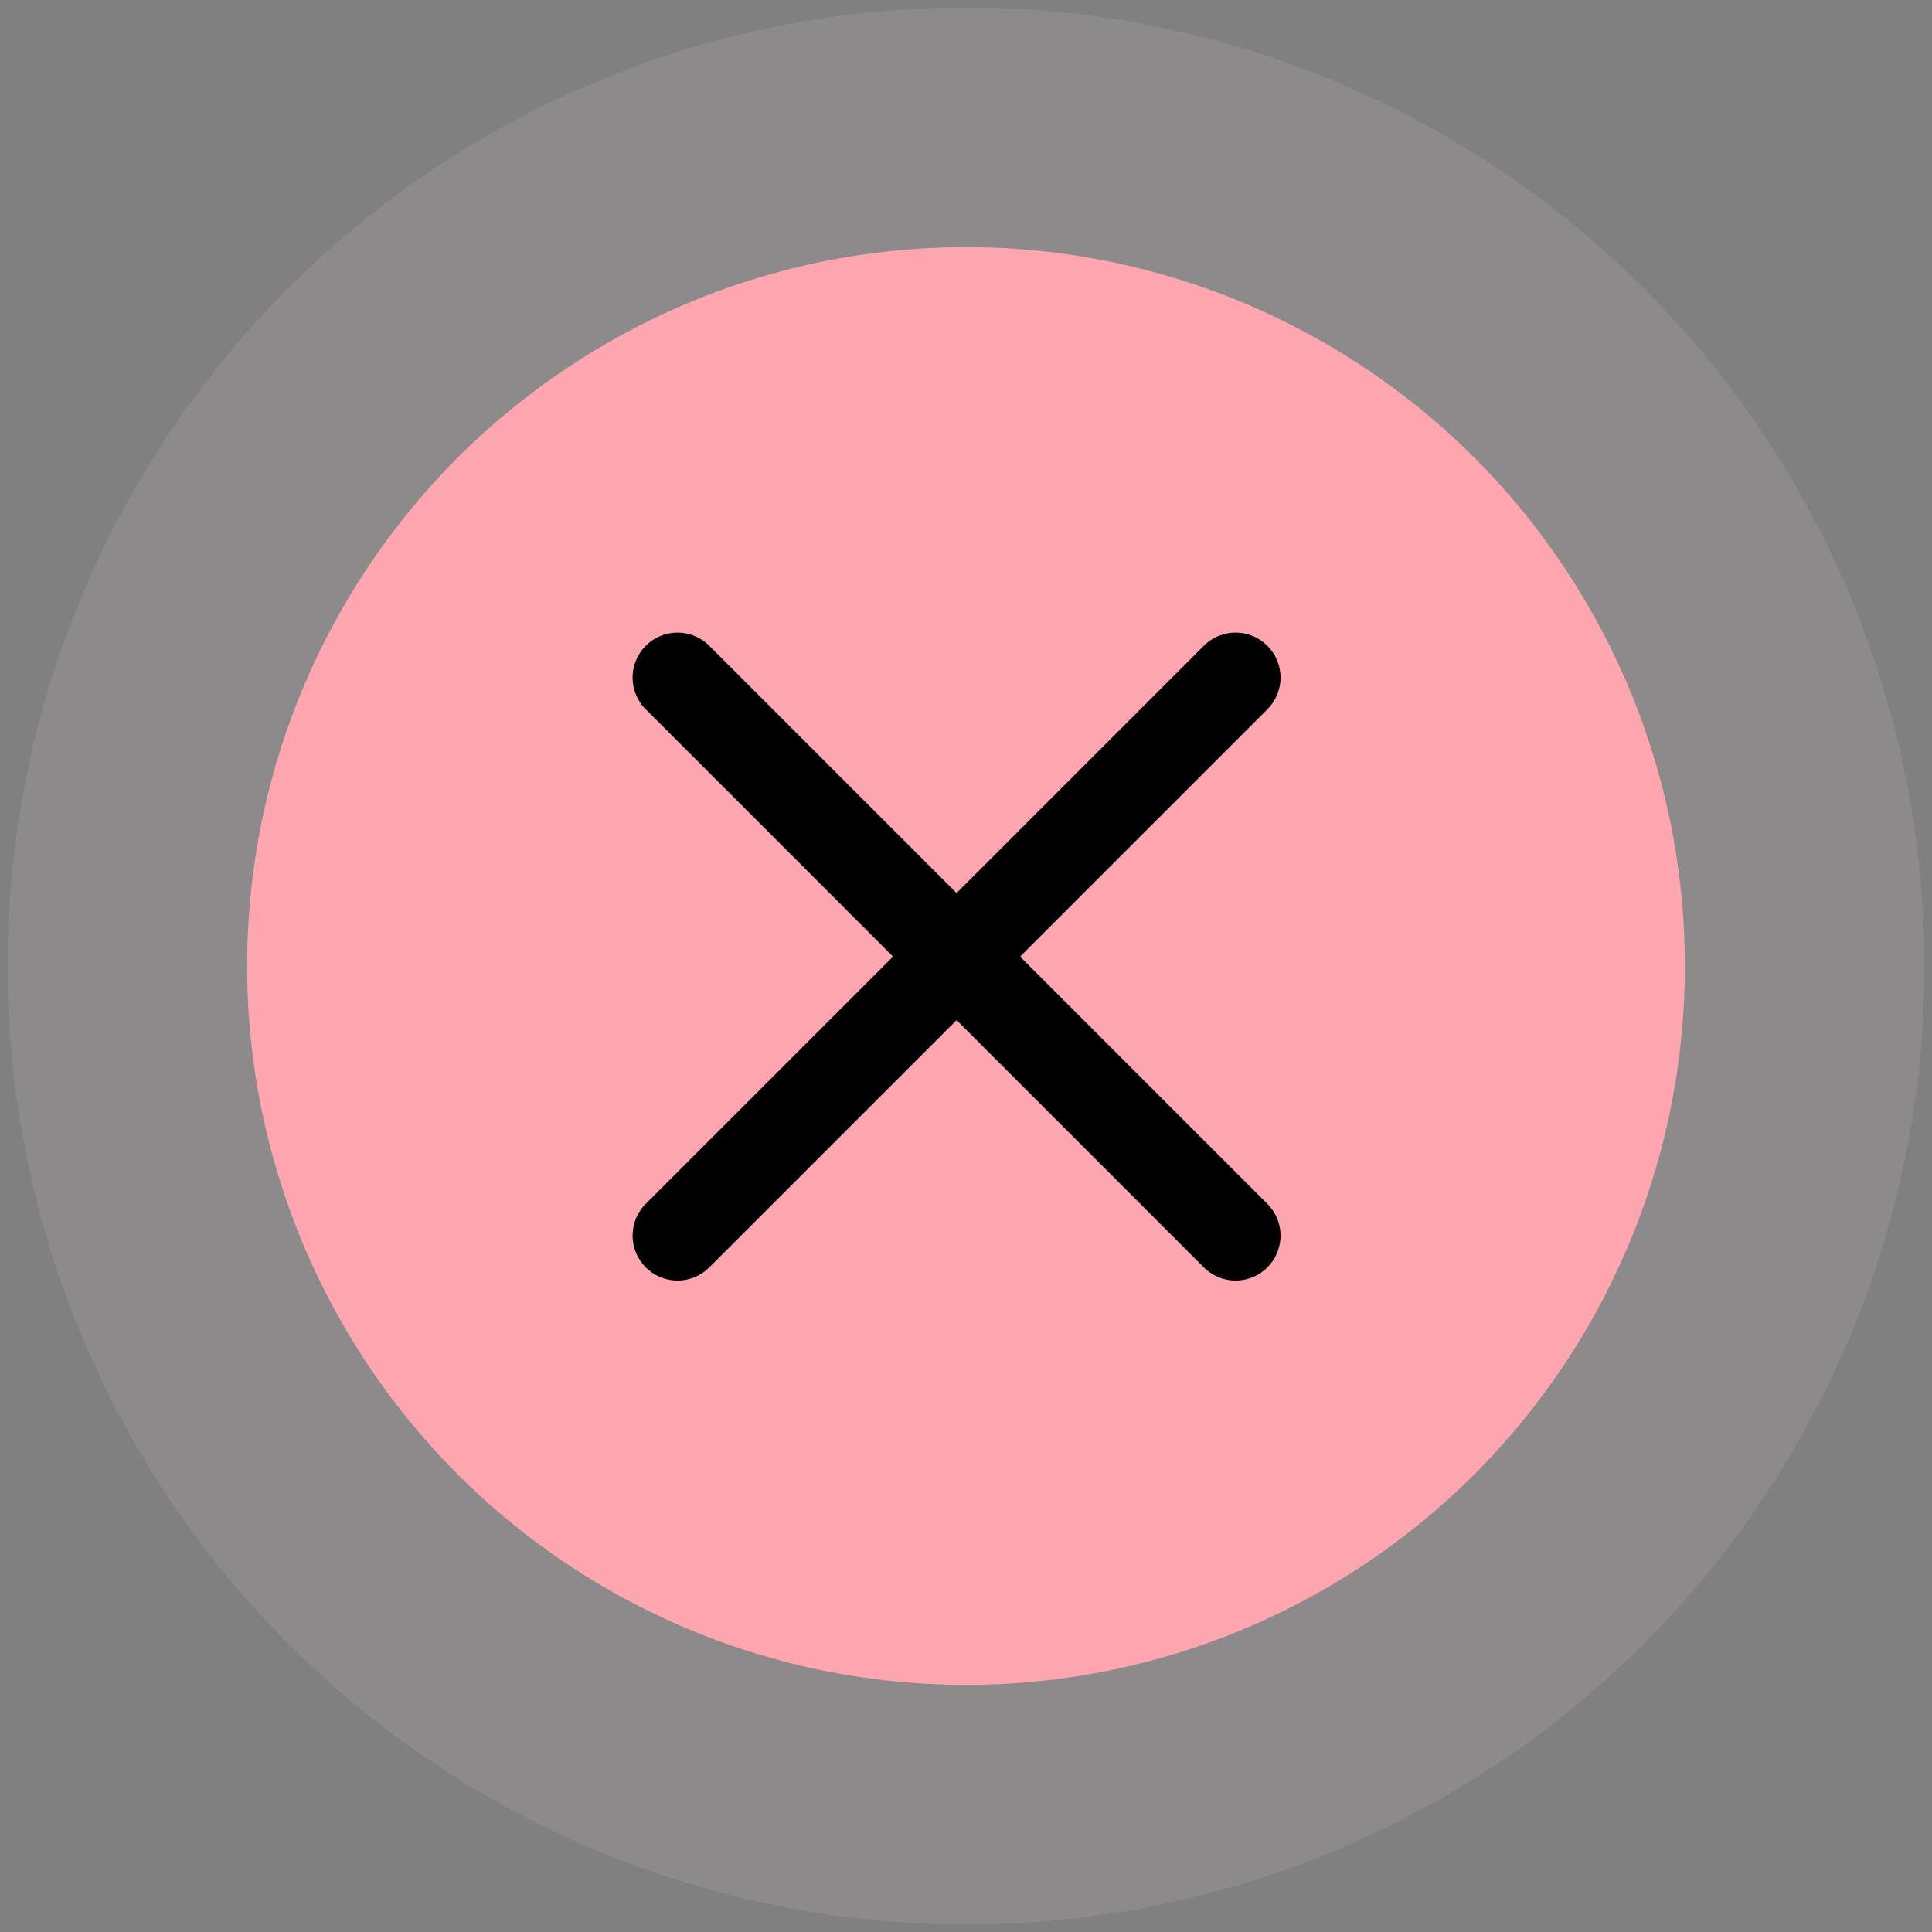 <svg width="86" height="86" viewBox="0 0 86 86" fill="none" xmlns="http://www.w3.org/2000/svg">
<rect x="0" y="0" width="86" height="86" fill="#808080" stroke="none"/>
<circle cx="43" cy="43" r="32" fill="#FDA6B0"/>
<circle cx="43" cy="43" r="37.333" stroke="#FEE6E9" stroke-opacity="0.1" stroke-width="10.667"/>
<path d="M30.159 55.001L42.58 42.581M42.58 42.581L55 30.16M42.58 42.581L30.159 30.16M42.58 42.581L55 55.001" stroke="black" stroke-width="4" stroke-linecap="round" stroke-linejoin="round"/>
</svg>
